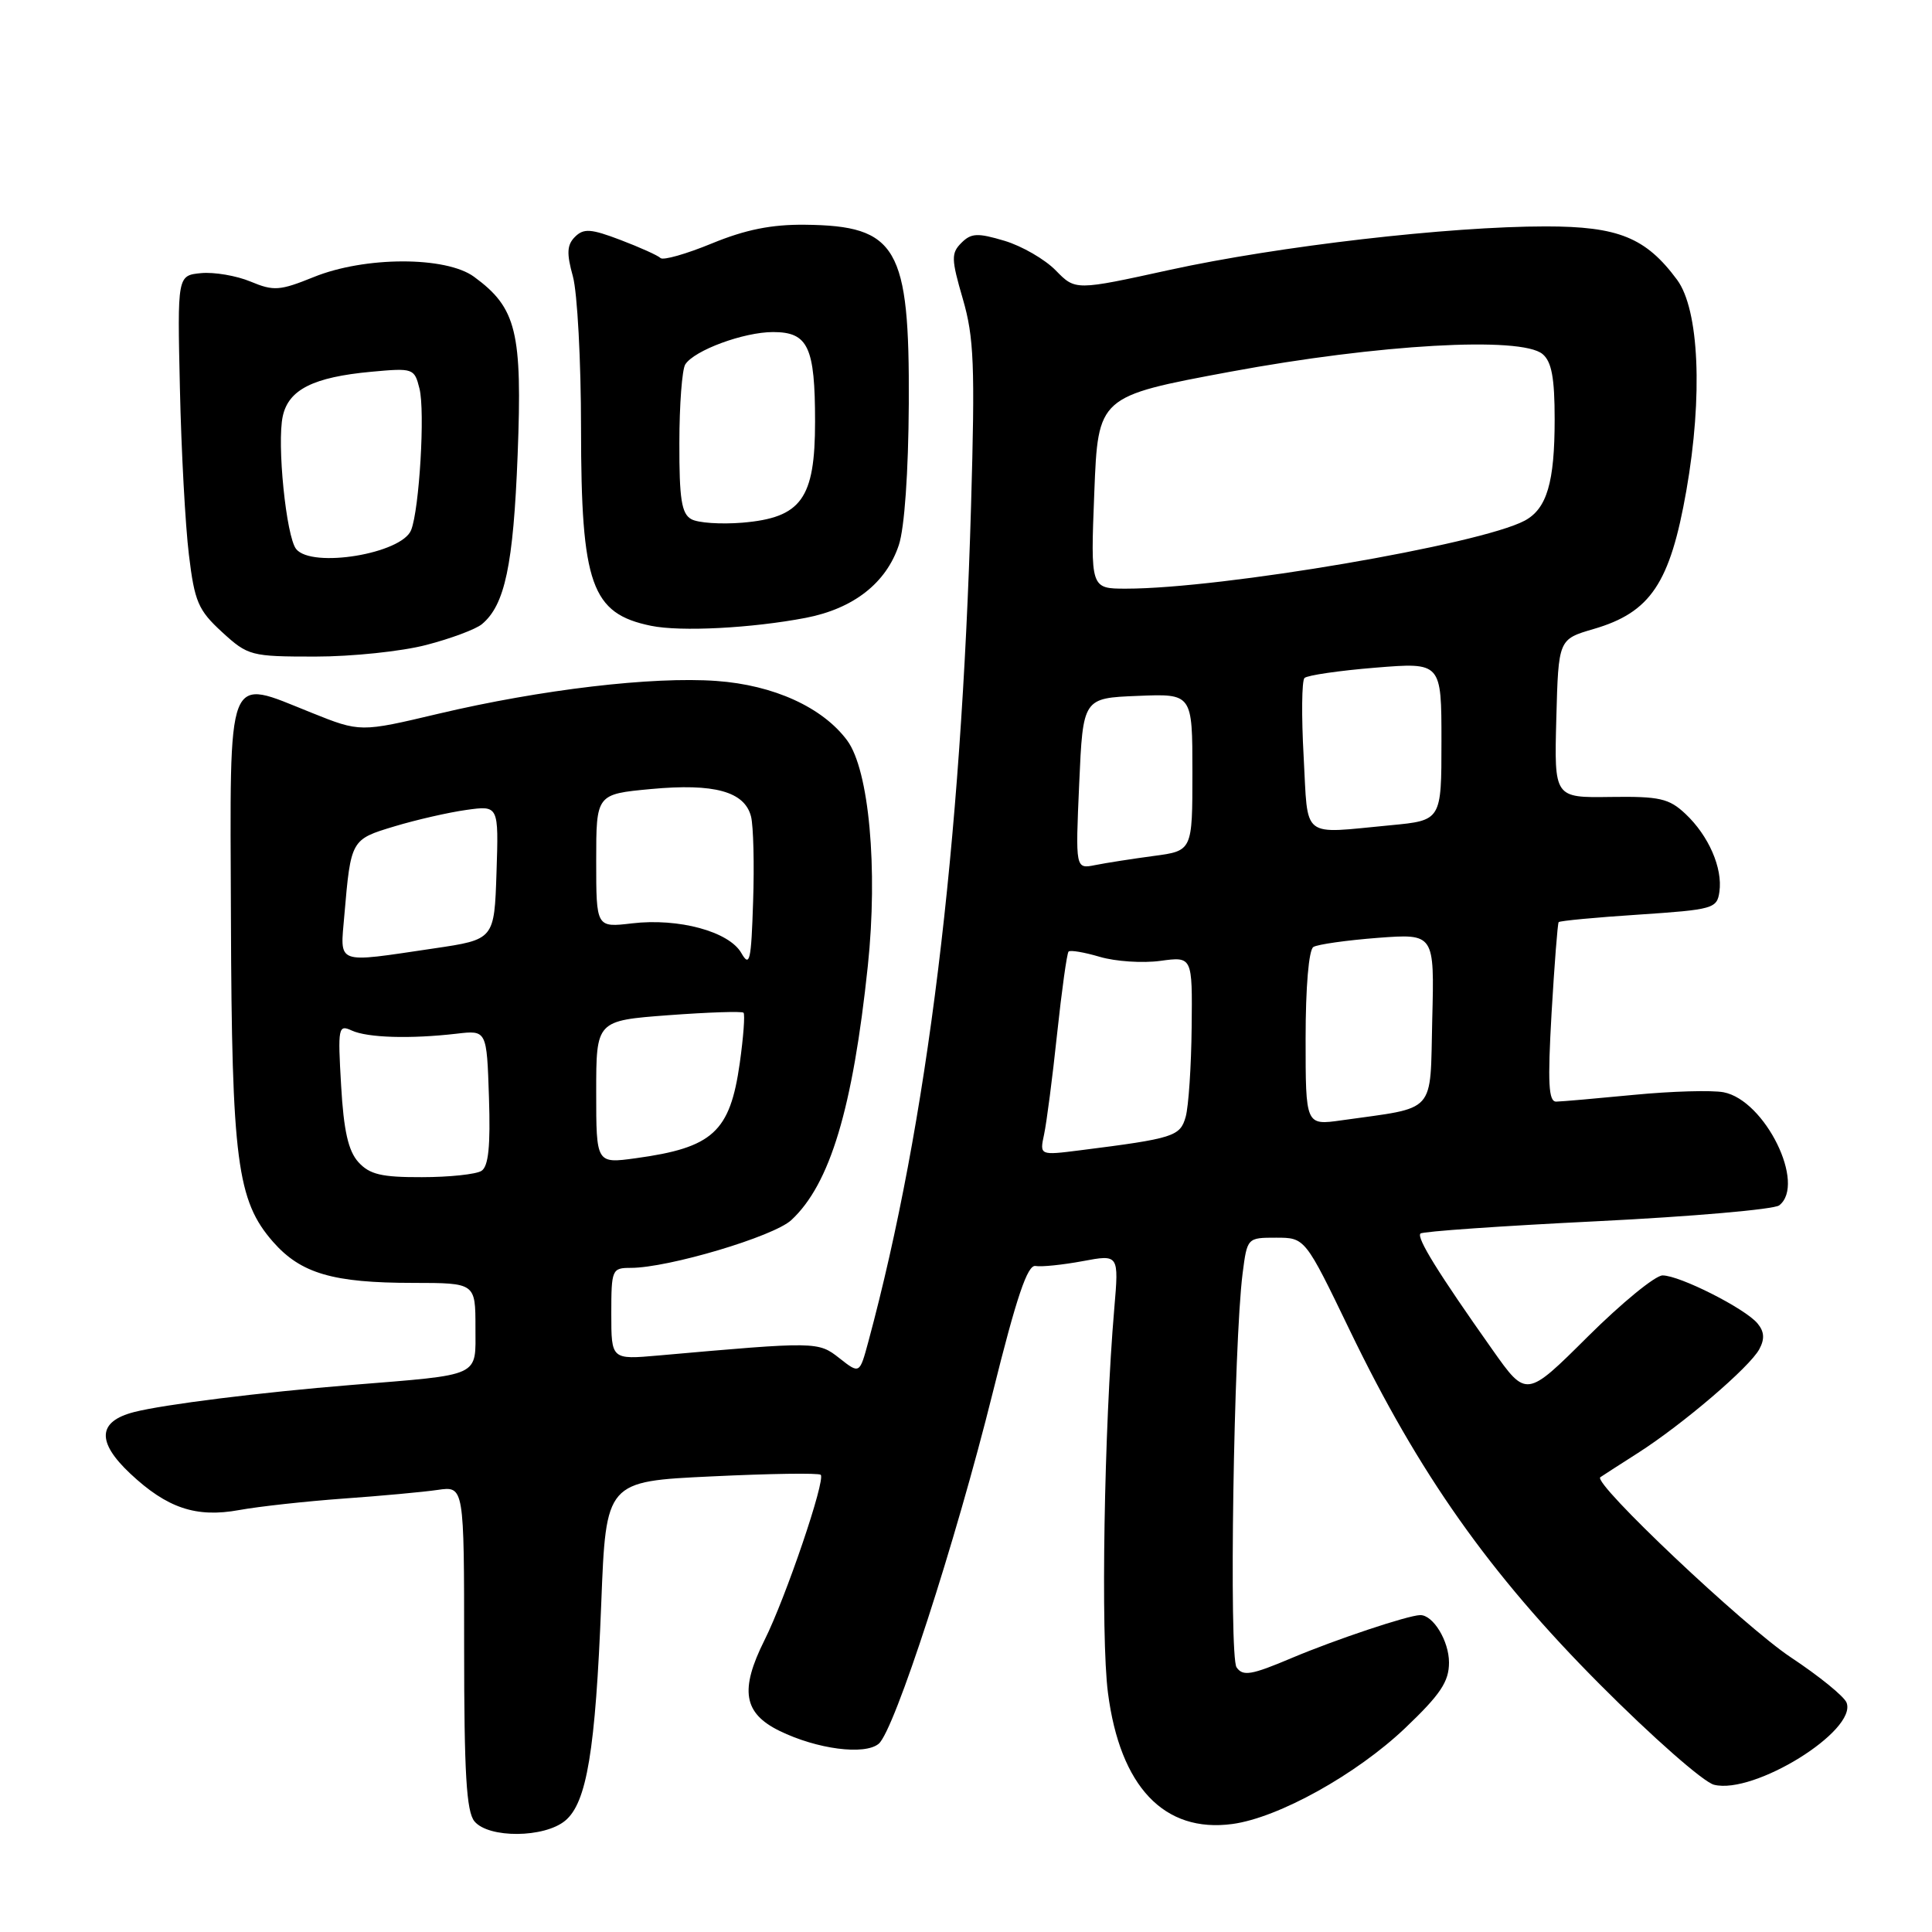 <?xml version="1.0" encoding="UTF-8" standalone="no"?>
<!DOCTYPE svg PUBLIC "-//W3C//DTD SVG 1.1//EN" "http://www.w3.org/Graphics/SVG/1.1/DTD/svg11.dtd" >
<svg xmlns="http://www.w3.org/2000/svg" xmlns:xlink="http://www.w3.org/1999/xlink" version="1.1" viewBox="0 0 256 256">
 <g >
 <path fill="currentColor"
d=" M 74.89 241.25 C 77.75 238.88 78.90 231.97 79.67 212.43 C 80.30 196.29 80.30 196.29 94.30 195.63 C 101.99 195.26 108.50 195.16 108.75 195.42 C 109.42 196.09 104.11 211.72 101.30 217.33 C 98.00 223.93 98.51 227.01 103.29 229.35 C 108.26 231.78 114.57 232.60 116.43 231.06 C 118.51 229.33 126.60 204.42 131.55 184.51 C 134.70 171.84 136.15 167.56 137.21 167.75 C 138.00 167.89 140.81 167.60 143.45 167.11 C 148.26 166.21 148.26 166.21 147.65 173.36 C 146.30 189.09 145.84 216.85 146.81 224.31 C 148.42 236.75 154.25 242.90 163.29 241.69 C 169.39 240.87 179.71 235.14 186.19 228.98 C 190.87 224.52 192.00 222.83 192.00 220.29 C 192.00 217.44 189.90 213.98 188.18 214.01 C 186.57 214.04 177.00 217.23 171.17 219.69 C 165.81 221.96 164.69 222.15 163.85 220.93 C 162.83 219.46 163.47 178.05 164.65 168.75 C 165.26 164.01 165.27 164.00 169.09 164.00 C 172.93 164.00 172.93 164.00 178.86 176.29 C 188.03 195.29 197.33 208.47 211.98 223.18 C 218.92 230.15 225.73 236.15 227.12 236.49 C 232.41 237.82 246.11 229.33 244.68 225.61 C 244.36 224.78 241.04 222.09 237.30 219.61 C 231.09 215.49 211.00 196.50 212.05 195.74 C 212.30 195.56 214.53 194.13 217.00 192.55 C 222.94 188.76 231.85 181.15 233.12 178.77 C 233.85 177.42 233.78 176.44 232.88 175.36 C 231.24 173.38 222.57 169.00 220.30 169.00 C 219.33 169.00 214.88 172.65 210.40 177.10 C 202.25 185.21 202.25 185.21 197.76 178.85 C 190.57 168.68 187.67 164.00 188.22 163.45 C 188.49 163.17 199.02 162.44 211.61 161.82 C 224.20 161.20 235.06 160.25 235.75 159.72 C 239.36 156.93 233.88 145.78 228.38 144.73 C 226.84 144.44 221.51 144.59 216.54 145.07 C 211.57 145.55 206.92 145.96 206.21 145.97 C 205.19 145.99 205.06 143.54 205.59 134.25 C 205.97 127.79 206.39 122.36 206.53 122.19 C 206.68 122.01 211.45 121.56 217.15 121.19 C 227.01 120.53 227.52 120.39 227.83 118.16 C 228.28 115.02 226.40 110.73 223.34 107.85 C 221.15 105.79 219.91 105.51 213.39 105.60 C 205.94 105.71 205.94 105.71 206.22 95.21 C 206.50 84.71 206.50 84.71 211.15 83.35 C 218.71 81.15 221.29 77.30 223.45 65.01 C 225.65 52.47 225.15 41.03 222.22 37.07 C 218.08 31.48 214.45 30.00 204.82 30.00 C 191.97 30.00 169.42 32.61 155.00 35.76 C 142.50 38.50 142.50 38.50 139.90 35.84 C 138.47 34.37 135.41 32.60 133.11 31.91 C 129.53 30.84 128.69 30.88 127.39 32.18 C 126.02 33.55 126.04 34.32 127.58 39.61 C 129.06 44.71 129.21 48.40 128.67 67.00 C 127.36 112.26 122.87 148.82 115.06 177.78 C 113.90 182.07 113.90 182.07 111.23 179.97 C 108.41 177.75 108.23 177.75 87.25 179.61 C 81.00 180.16 81.00 180.16 81.00 174.08 C 81.00 168.21 81.09 168.00 83.58 168.00 C 88.55 168.00 102.50 163.85 104.85 161.67 C 109.98 156.92 113.00 146.88 114.99 128.00 C 116.35 115.10 115.15 102.04 112.26 98.12 C 109.01 93.73 102.52 90.77 94.93 90.23 C 86.44 89.62 71.71 91.36 58.11 94.57 C 47.73 97.03 47.73 97.03 41.25 94.43 C 29.85 89.88 30.48 88.25 30.60 121.71 C 30.71 153.77 31.41 159.11 36.18 164.55 C 39.86 168.74 44.11 169.99 54.75 169.99 C 63.00 170.00 63.00 170.00 63.00 175.91 C 63.00 182.54 63.96 182.10 46.50 183.52 C 34.58 184.49 21.67 186.10 17.75 187.11 C 12.95 188.35 12.78 191.05 17.25 195.25 C 22.15 199.85 25.99 201.13 31.69 200.09 C 34.33 199.61 40.55 198.93 45.50 198.57 C 50.45 198.22 56.08 197.70 58.00 197.42 C 61.50 196.91 61.50 196.91 61.50 218.30 C 61.50 234.95 61.80 240.05 62.87 241.34 C 64.75 243.60 72.12 243.55 74.89 241.25 Z  M 56.48 85.46 C 59.73 84.62 63.04 83.38 63.85 82.71 C 66.90 80.18 68.02 74.90 68.59 60.27 C 69.22 43.96 68.45 40.80 62.82 36.68 C 59.09 33.94 48.32 33.96 41.55 36.72 C 37.07 38.53 36.27 38.59 33.20 37.31 C 31.33 36.53 28.38 36.03 26.65 36.19 C 23.50 36.50 23.50 36.50 23.84 51.50 C 24.02 59.75 24.56 69.65 25.03 73.50 C 25.78 79.73 26.26 80.85 29.42 83.75 C 32.86 86.90 33.24 87.00 41.78 87.00 C 46.62 87.00 53.24 86.31 56.48 85.46 Z  M 106.76 81.87 C 113.09 80.65 117.43 77.26 119.10 72.22 C 119.85 69.98 120.37 62.54 120.42 53.50 C 120.53 32.75 118.89 29.91 106.67 29.78 C 102.23 29.73 98.77 30.43 94.32 32.26 C 90.92 33.66 87.86 34.53 87.52 34.19 C 87.18 33.85 84.80 32.78 82.23 31.80 C 78.29 30.30 77.34 30.24 76.19 31.38 C 75.12 32.45 75.06 33.57 75.91 36.62 C 76.50 38.75 76.99 47.83 76.99 56.78 C 77.00 77.48 78.36 81.30 86.26 82.92 C 90.18 83.73 99.60 83.24 106.76 81.87 Z  M 47.49 153.99 C 46.15 152.51 45.54 149.82 45.20 143.83 C 44.75 136.12 44.83 135.73 46.61 136.55 C 48.70 137.51 54.37 137.68 60.50 136.97 C 64.50 136.50 64.50 136.50 64.79 145.42 C 65.00 151.87 64.73 154.56 63.79 155.15 C 63.08 155.60 59.53 155.98 55.90 155.98 C 50.55 156.00 48.97 155.62 47.49 153.99 Z  M 79.00 144.71 C 79.00 135.24 79.00 135.24 88.57 134.52 C 93.83 134.13 98.31 133.98 98.52 134.19 C 98.73 134.40 98.51 137.42 98.02 140.89 C 96.73 150.00 94.46 152.07 84.25 153.47 C 79.00 154.19 79.00 154.19 79.00 144.71 Z  M 138.35 150.30 C 138.68 148.76 139.46 142.78 140.07 137.00 C 140.69 131.22 141.37 126.32 141.59 126.09 C 141.81 125.86 143.68 126.18 145.74 126.79 C 147.81 127.40 151.41 127.64 153.75 127.32 C 158.00 126.74 158.00 126.74 157.90 136.12 C 157.85 141.28 157.49 146.62 157.11 147.98 C 156.38 150.58 155.54 150.85 143.12 152.42 C 137.75 153.10 137.75 153.10 138.35 150.30 Z  M 173.00 137.62 C 173.00 130.78 173.42 125.86 174.03 125.48 C 174.60 125.13 178.44 124.59 182.57 124.27 C 190.07 123.71 190.07 123.71 189.78 135.06 C 189.47 147.80 190.49 146.65 177.75 148.45 C 173.00 149.12 173.00 149.12 173.00 137.62 Z  M 98.23 126.28 C 96.60 123.43 89.92 121.62 83.75 122.35 C 79.00 122.91 79.00 122.91 79.00 114.07 C 79.00 105.23 79.00 105.23 86.27 104.55 C 94.65 103.77 98.68 104.88 99.52 108.21 C 99.83 109.47 99.96 114.55 99.79 119.50 C 99.54 127.35 99.34 128.22 98.23 126.28 Z  M 45.63 121.25 C 46.49 111.26 46.51 111.23 52.26 109.50 C 55.14 108.63 59.43 107.65 61.79 107.32 C 66.08 106.72 66.08 106.72 65.79 115.60 C 65.50 124.49 65.50 124.49 57.50 125.67 C 44.29 127.62 45.07 127.91 45.63 121.25 Z  M 143.00 103.83 C 143.50 92.50 143.50 92.50 150.75 92.21 C 158.00 91.91 158.00 91.91 158.00 102.33 C 158.00 112.74 158.00 112.74 152.86 113.42 C 150.03 113.80 146.55 114.34 145.11 114.63 C 142.50 115.15 142.50 115.15 143.00 103.83 Z  M 172.74 100.25 C 172.44 94.89 172.49 90.20 172.85 89.84 C 173.21 89.48 177.44 88.86 182.25 88.47 C 191.00 87.76 191.00 87.76 191.00 98.24 C 191.00 108.71 191.00 108.71 184.25 109.35 C 172.25 110.48 173.35 111.35 172.74 100.25 Z  M 145.00 65.26 C 145.50 52.52 145.50 52.52 163.00 49.26 C 182.66 45.61 201.53 44.54 204.39 46.91 C 205.60 47.91 206.00 50.06 206.00 55.56 C 206.00 63.93 204.97 67.41 202.03 68.99 C 196.09 72.16 161.91 78.00 149.21 78.00 C 144.50 78.00 144.50 78.00 145.00 65.26 Z  M 39.24 72.75 C 37.92 71.09 36.67 58.76 37.47 55.14 C 38.24 51.62 41.52 49.97 49.20 49.26 C 54.75 48.75 54.91 48.80 55.58 51.48 C 56.34 54.47 55.57 67.46 54.48 70.23 C 53.25 73.37 41.32 75.34 39.24 72.75 Z  M 91.60 68.79 C 90.31 68.08 90.00 66.10 90.02 58.70 C 90.02 53.64 90.38 48.95 90.80 48.29 C 91.99 46.42 98.55 44.00 102.43 44.00 C 107.08 44.00 108.00 45.95 108.00 55.88 C 108.00 66.09 106.19 68.60 98.35 69.26 C 95.51 69.49 92.47 69.29 91.60 68.79 Z "/>
</g>
</svg>